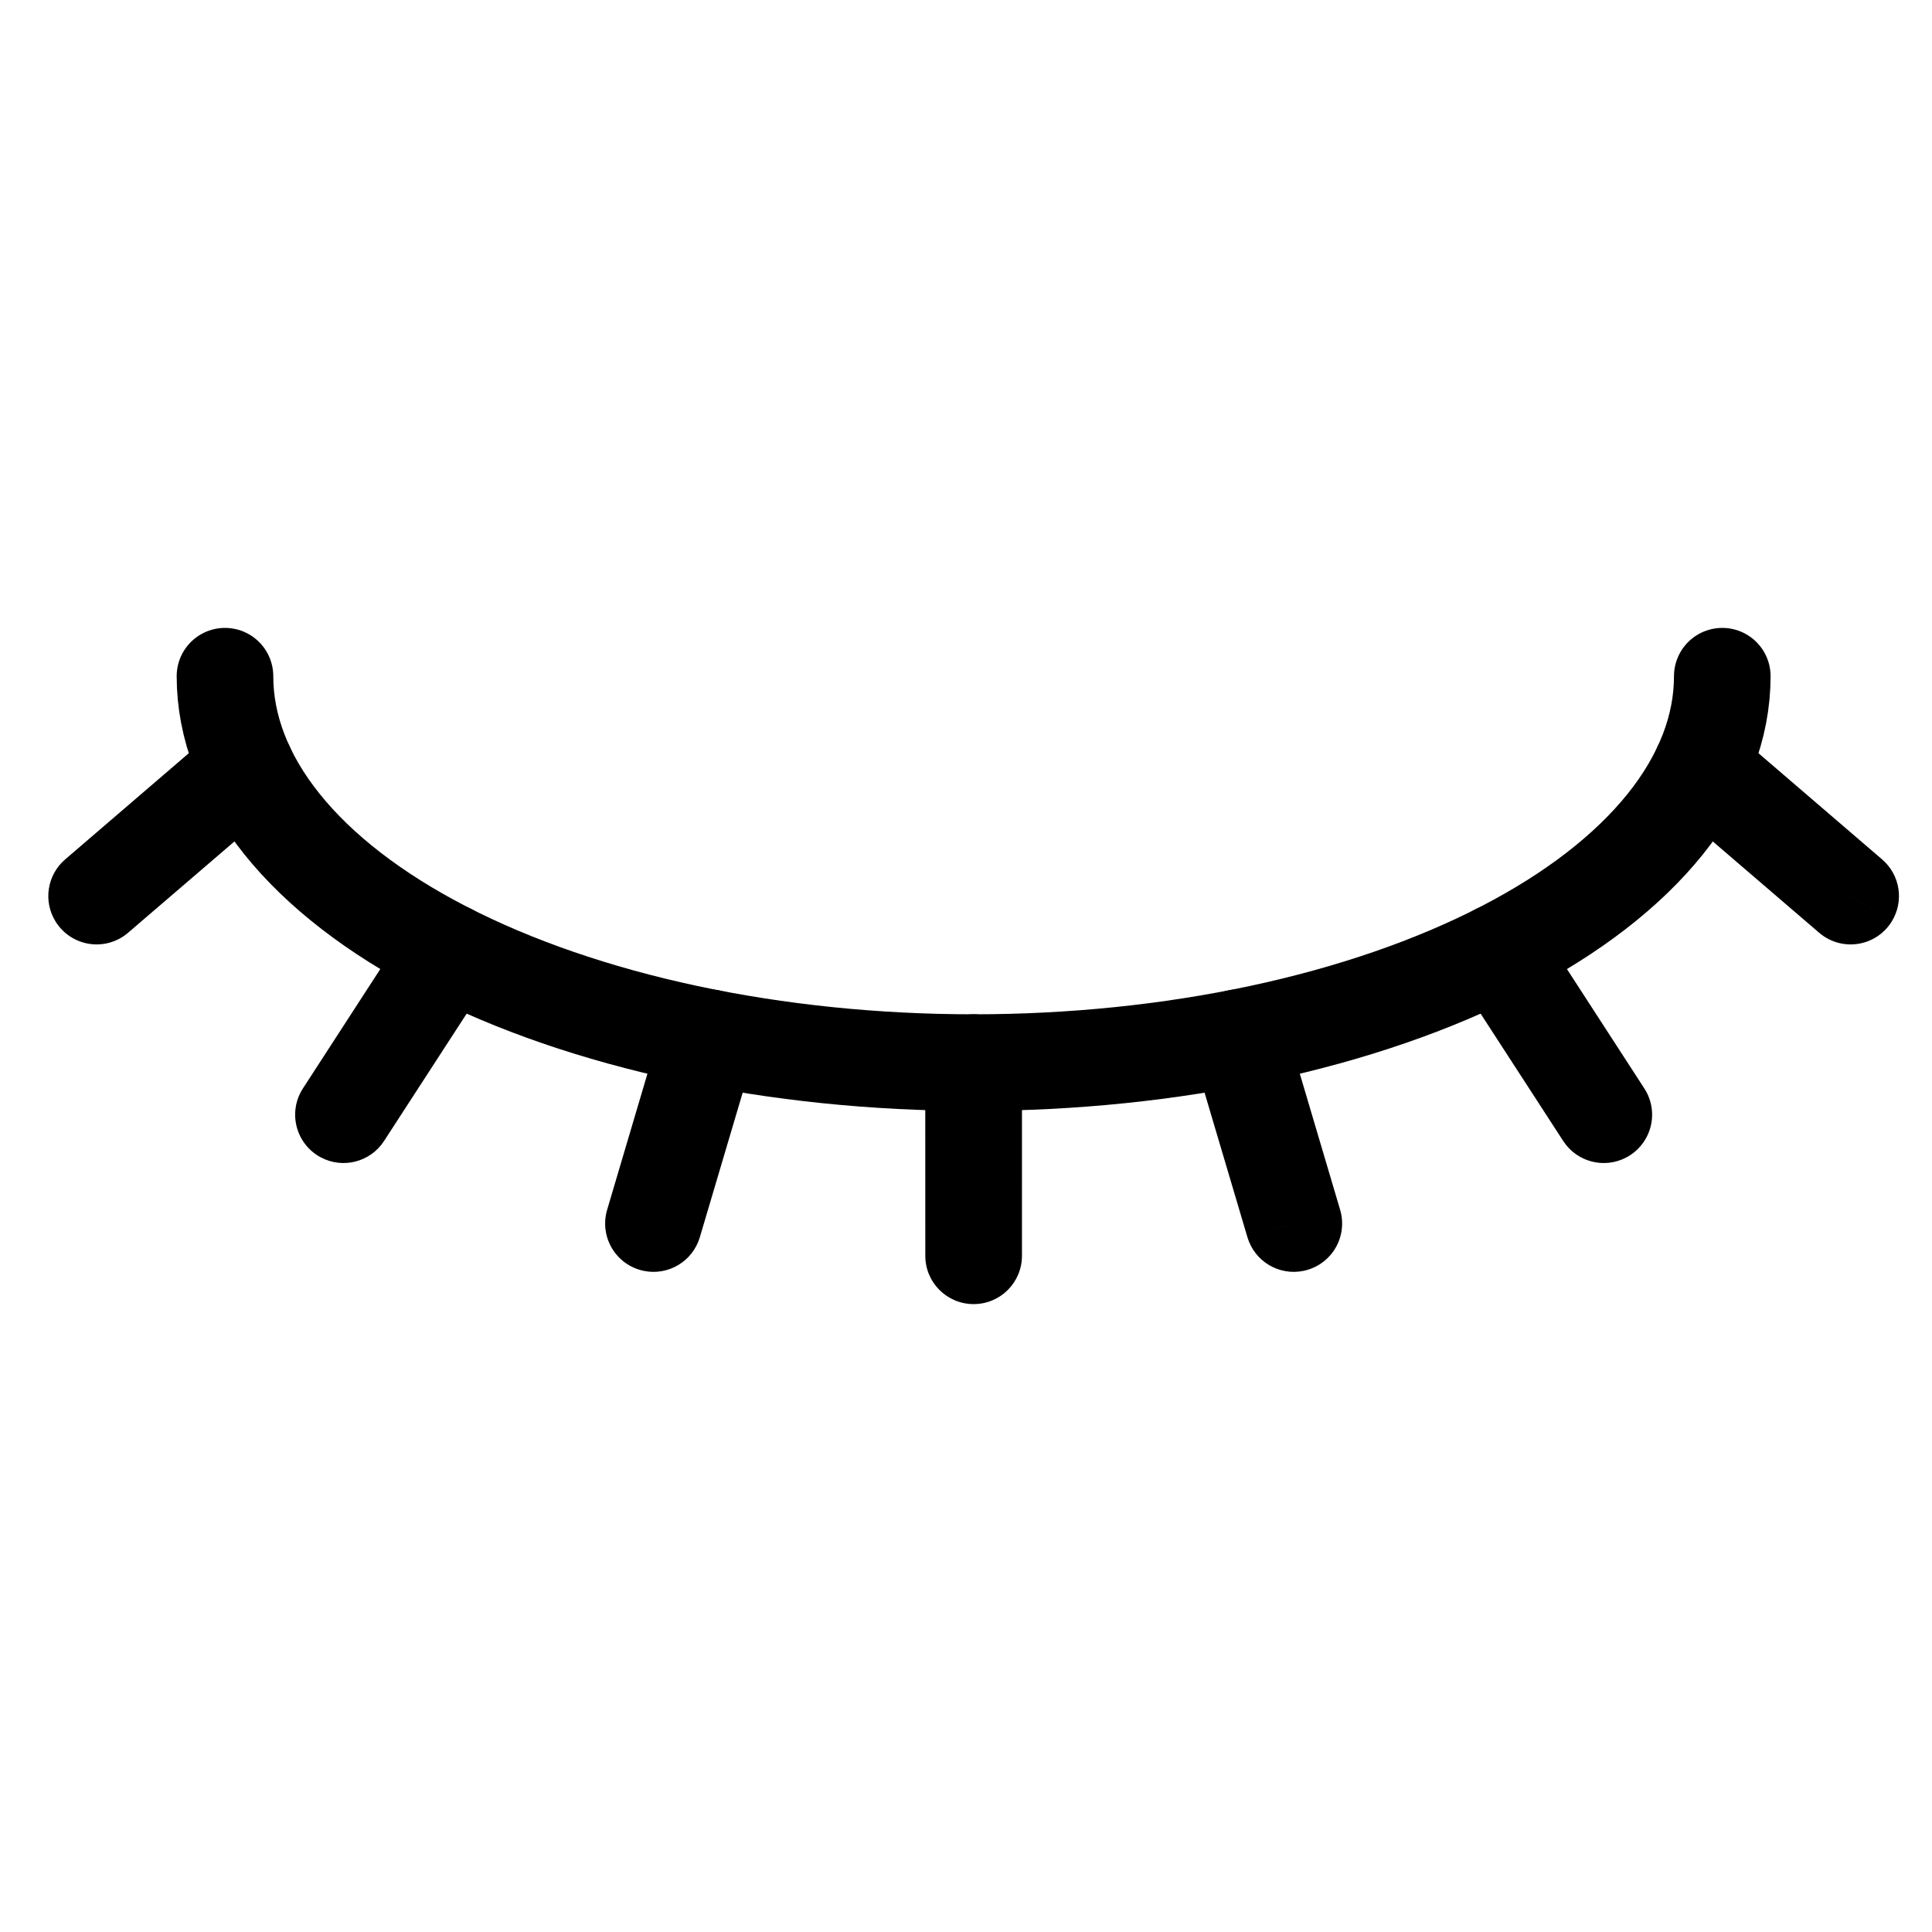 <svg viewBox="0 0 80 80" fill="none">
  <path d="M4 37.104L2.697 35.587C1.949 36.23 1.781 37.322 2.301 38.159L4 37.104ZM10.195 31.783L12.004 30.93C11.738 30.365 11.223 29.957 10.612 29.827C10.002 29.697 9.365 29.859 8.892 30.266L10.195 31.783ZM4.001 37.106L2.302 38.161C2.61 38.657 3.12 38.994 3.697 39.083C4.274 39.172 4.861 39.004 5.304 38.623L4.001 37.106ZM10.197 31.787L11.5 33.304C12.182 32.718 12.39 31.748 12.006 30.934L10.197 31.787ZM14.224 46.158L13.28 47.922C14.196 48.412 15.336 48.119 15.902 47.247L14.224 46.158ZM14.222 46.157L12.543 45.07C12.239 45.539 12.145 46.114 12.285 46.656C12.424 47.198 12.784 47.657 13.278 47.921L14.222 46.157ZM18.597 39.417L20.275 40.505C20.583 40.029 20.675 39.444 20.528 38.897C20.38 38.349 20.007 37.889 19.501 37.633L18.597 39.417ZM18.593 39.415L19.497 37.631C18.585 37.168 17.471 37.469 16.914 38.327L18.593 39.415ZM27.06 50.665L26.652 52.623C27.671 52.835 28.682 52.231 28.978 51.233L27.06 50.665ZM27.058 50.664L25.14 50.096C24.981 50.632 25.054 51.211 25.341 51.69C25.628 52.17 26.103 52.508 26.65 52.622L27.058 50.664ZM29.343 42.964L31.26 43.533C31.421 42.992 31.345 42.41 31.053 41.928C30.761 41.446 30.279 41.11 29.727 41.002L29.343 42.964ZM29.338 42.963L29.722 41.001C28.71 40.803 27.713 41.407 27.42 42.396L29.338 42.963ZM40.317 52V54C41.422 54 42.317 53.105 42.317 52.001L40.317 52ZM40.318 44L42.318 44.001C42.318 43.47 42.108 42.961 41.733 42.586C41.358 42.211 40.849 42 40.318 42V44ZM40.313 44V42C39.783 42 39.274 42.211 38.899 42.586C38.524 42.961 38.313 43.47 38.313 44.001L40.313 44ZM40.315 52L38.315 52.001C38.315 53.105 39.21 54 40.315 54V52ZM53.574 50.664L53.981 52.622C54.529 52.508 55.004 52.17 55.291 51.691C55.578 51.211 55.651 50.633 55.492 50.096L53.574 50.664ZM53.572 50.665L51.654 51.233C51.95 52.231 52.961 52.835 53.979 52.623L53.572 50.665ZM51.294 42.964L53.211 42.396C52.919 41.407 51.922 40.803 50.91 41.001L51.294 42.964ZM51.289 42.964L50.905 41.002C50.352 41.11 49.87 41.446 49.578 41.928C49.286 42.41 49.211 42.993 49.371 43.533L51.289 42.964ZM66.41 46.158L67.354 47.921C67.847 47.657 68.207 47.198 68.347 46.657C68.487 46.115 68.393 45.539 68.088 45.07L66.41 46.158ZM66.408 46.159L64.73 47.247C65.296 48.119 66.436 48.413 67.352 47.922L66.408 46.159ZM62.039 39.415L63.717 38.327C63.161 37.469 62.047 37.169 61.135 37.631L62.039 39.415ZM62.035 39.417L61.131 37.633C60.625 37.889 60.252 38.349 60.104 38.897C59.956 39.445 60.048 40.029 60.357 40.505L62.035 39.417ZM76.632 37.104L78.33 38.161C78.852 37.323 78.684 36.23 77.935 35.587L76.632 37.104ZM76.631 37.106L75.328 38.624C75.771 39.004 76.358 39.172 76.934 39.083C77.511 38.995 78.021 38.658 78.329 38.163L76.631 37.106ZM70.437 31.783L71.74 30.266C71.267 29.859 70.63 29.697 70.019 29.827C69.409 29.958 68.894 30.366 68.628 30.931L70.437 31.783ZM70.435 31.787L68.626 30.935C68.243 31.749 68.45 32.719 69.132 33.305L70.435 31.787ZM5.303 38.621L11.498 33.3L8.892 30.266L2.697 35.587L5.303 38.621ZM5.7 36.051L5.699 36.049L2.301 38.159L2.302 38.161L5.7 36.051ZM8.894 30.27L2.698 35.589L5.304 38.623L11.5 33.304L8.894 30.27ZM8.386 32.636L8.388 32.64L12.006 30.934L12.004 30.93L8.386 32.636ZM15.168 44.395L15.165 44.394L13.278 47.921L13.28 47.922L15.168 44.395ZM16.919 38.328L12.546 45.07L15.902 47.247L20.275 40.505L16.919 38.328ZM17.689 41.199L17.692 41.201L19.501 37.633L19.497 37.631L17.689 41.199ZM15.9 47.245L20.271 40.503L16.914 38.327L12.543 45.07L15.9 47.245ZM27.468 48.707L27.465 48.706L26.65 52.622L26.652 52.623L27.468 48.707ZM27.425 42.396L25.143 50.096L28.978 51.233L31.26 43.533L27.425 42.396ZM28.954 44.926L28.959 44.927L29.727 41.002L29.722 41.001L28.954 44.926ZM28.975 51.232L31.256 43.531L27.42 42.396L25.14 50.096L28.975 51.232ZM40.317 50H40.316V54H40.317V50ZM38.318 44L38.317 52L42.317 52.001L42.318 44.001L38.318 44ZM40.316 46H40.318V42H40.316V46ZM40.313 46H40.316V42H40.313V46ZM42.315 52L42.313 44L38.313 44.001L38.315 52.001L42.315 52ZM40.316 50H40.315V54H40.316V50ZM53.167 48.706L53.164 48.707L53.979 52.623L53.981 52.622L53.167 48.706ZM49.376 43.531L51.656 51.232L55.492 50.096L53.211 42.396L49.376 43.531ZM51.673 44.927L51.678 44.926L50.91 41.001L50.905 41.002L51.673 44.927ZM55.489 50.096L53.206 42.396L49.371 43.533L51.654 51.233L55.489 50.096ZM65.466 44.394L65.464 44.395L67.352 47.922L67.354 47.921L65.466 44.394ZM60.361 40.503L64.732 47.246L68.088 45.07L63.717 38.327L60.361 40.503ZM62.939 41.201L62.943 41.199L61.135 37.631L61.131 37.633L62.939 41.201ZM68.086 45.07L63.713 38.329L60.357 40.505L64.73 47.247L68.086 45.07ZM74.934 36.048L74.933 36.05L78.329 38.163L78.33 38.161L74.934 36.048ZM69.134 33.3L75.329 38.621L77.935 35.587L71.74 30.266L69.134 33.3ZM72.245 32.639L72.247 32.635L68.628 30.931L68.626 30.935L72.245 32.639ZM77.934 35.589L71.738 30.27L69.132 33.305L75.328 38.624L77.934 35.589Z" fill="currentColor" />
  <path d="M9.316 28C9.316 30.101 10.118 32.182 11.676 34.123C13.233 36.064 15.517 37.828 18.396 39.314C21.274 40.799 24.692 41.978 28.453 42.782C32.214 43.586 36.245 44 40.316 44C44.387 44 48.418 43.586 52.179 42.782C55.94 41.978 59.358 40.799 62.236 39.314C65.115 37.828 67.398 36.064 68.956 34.123C70.514 32.182 71.316 30.101 71.316 28" stroke="currentColor" stroke-width="4" stroke-linecap="round" stroke-linejoin="round" />
</svg>